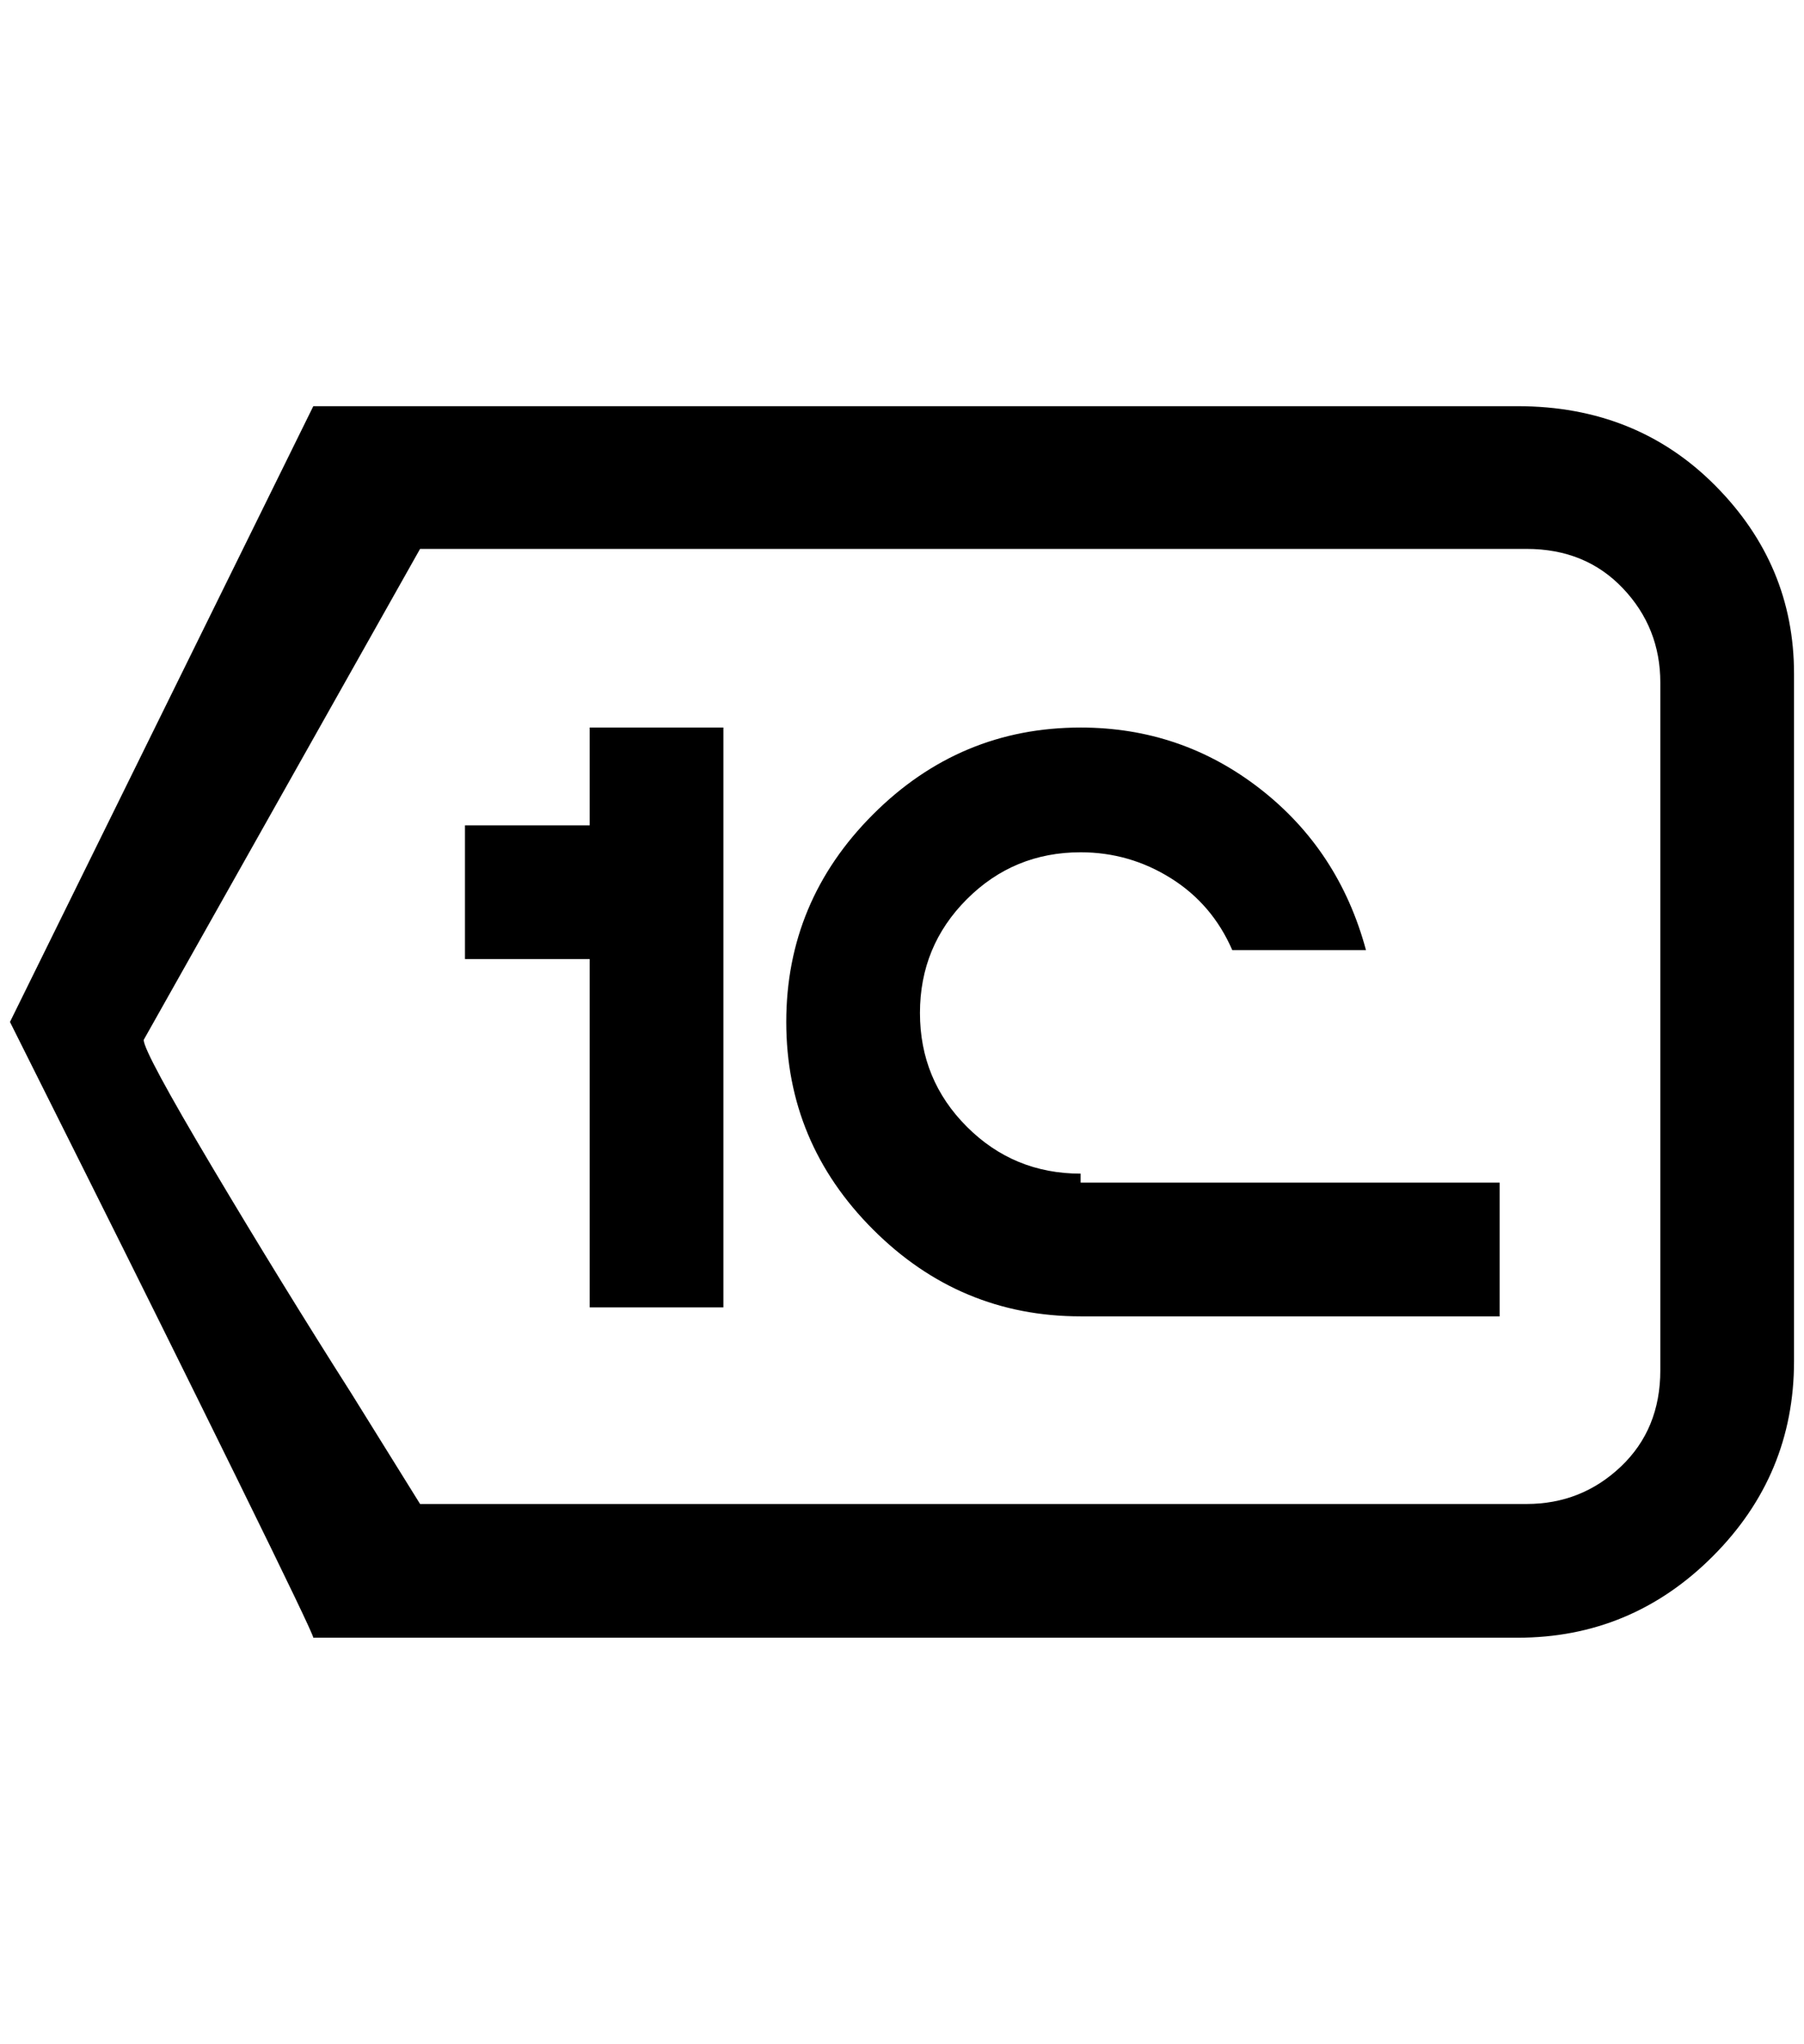 <?xml version="1.0" standalone="no"?>
<!DOCTYPE svg PUBLIC "-//W3C//DTD SVG 1.1//EN" "http://www.w3.org/Graphics/SVG/1.1/DTD/svg11.dtd" >
<svg xmlns="http://www.w3.org/2000/svg" xmlns:xlink="http://www.w3.org/1999/xlink" version="1.1" viewBox="-10 0 1808 2048">
   <path fill="currentColor"
d="M304 407h1207q119 0 198 79.5t79 188.5v689q0 114 -81.5 195.5t-195.5 81.5h-1207q0 -4 -76 -158.5t-152 -306.5l-76 -152zM411 550l-277 492q0 12 69 128t139 226l69 111h1109q55 0 94.5 -37.5t39.5 -96.5v-689q0 -55 -37.5 -94.5t-96.5 -39.5h-1109zM581 729h134v581
h-134v-349h-125v-134h125v-98zM1073 729q101 0 180 61.5t106 161.5h-134q-20 -46 -61.5 -72t-90.5 -26q-67 0 -114 47t-47 114t47 114t114 47v9h420v134h-420q-121 0 -208 -87t-87 -208t87 -208t208 -87z" />
</svg>
